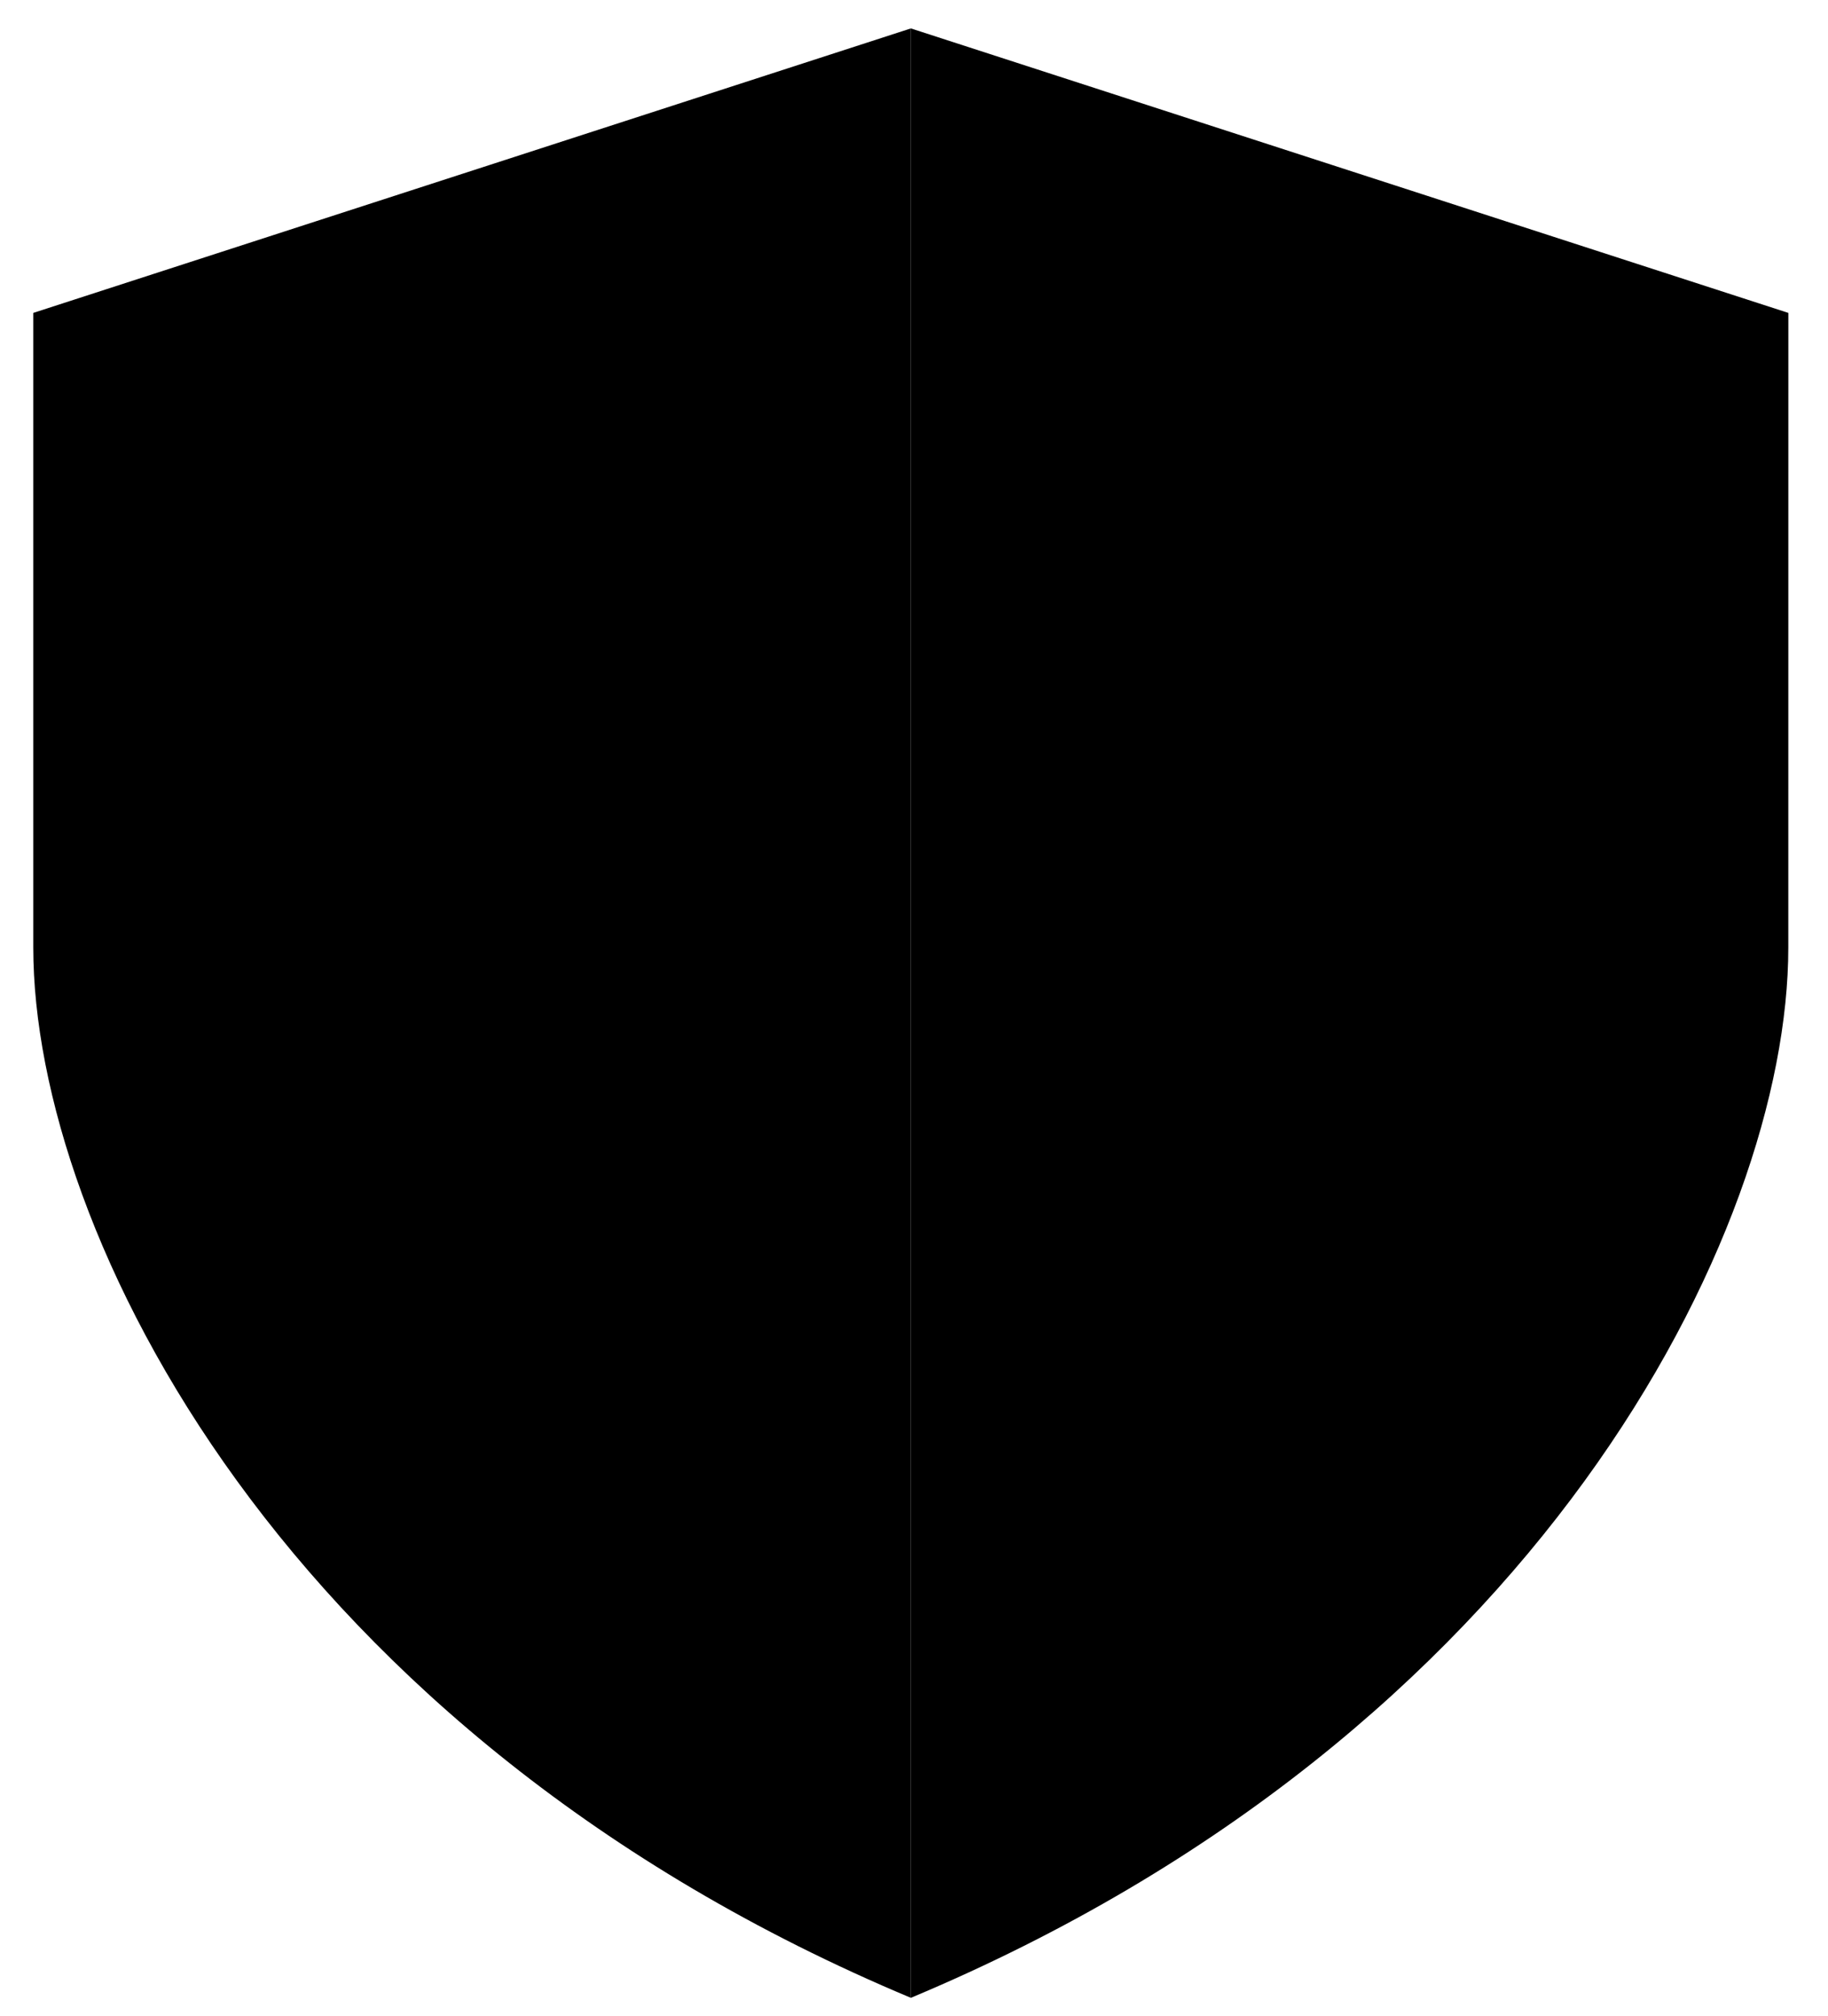 <svg xmlns="http://www.w3.org/2000/svg" width="39" height="43" fill="none" class="trustwallet__mt-4 trustwallet__h-auto trustwallet__w-[180px]" viewBox="0 0 39 43"><path fill="currentColor" d="M.71 6.673 19.433.606v42C6.059 37.006.71 26.273.71 20.207z"/><path fill="url(#trustwallet__paint0_linear_524_7586892384)" d="M38.154 6.673 19.433.606v42c13.372-5.6 18.72-16.333 18.72-22.399z"/><defs><linearGradient id="trustwallet__paint0_linear_524_7586892384" x1="33.181" x2="19.115" y1="-2.335" y2="42.056" gradientUnits="userSpaceOnUse"><stop offset=".02" stop-color="currentColor"/><stop offset=".08" stop-color="currentColor"/><stop offset=".16" stop-color="currentColor"/><stop offset=".42" stop-color="currentColor"/><stop offset=".68" stop-color="currentColor"/><stop offset=".9" stop-color="currentColor"/></linearGradient></defs></svg>